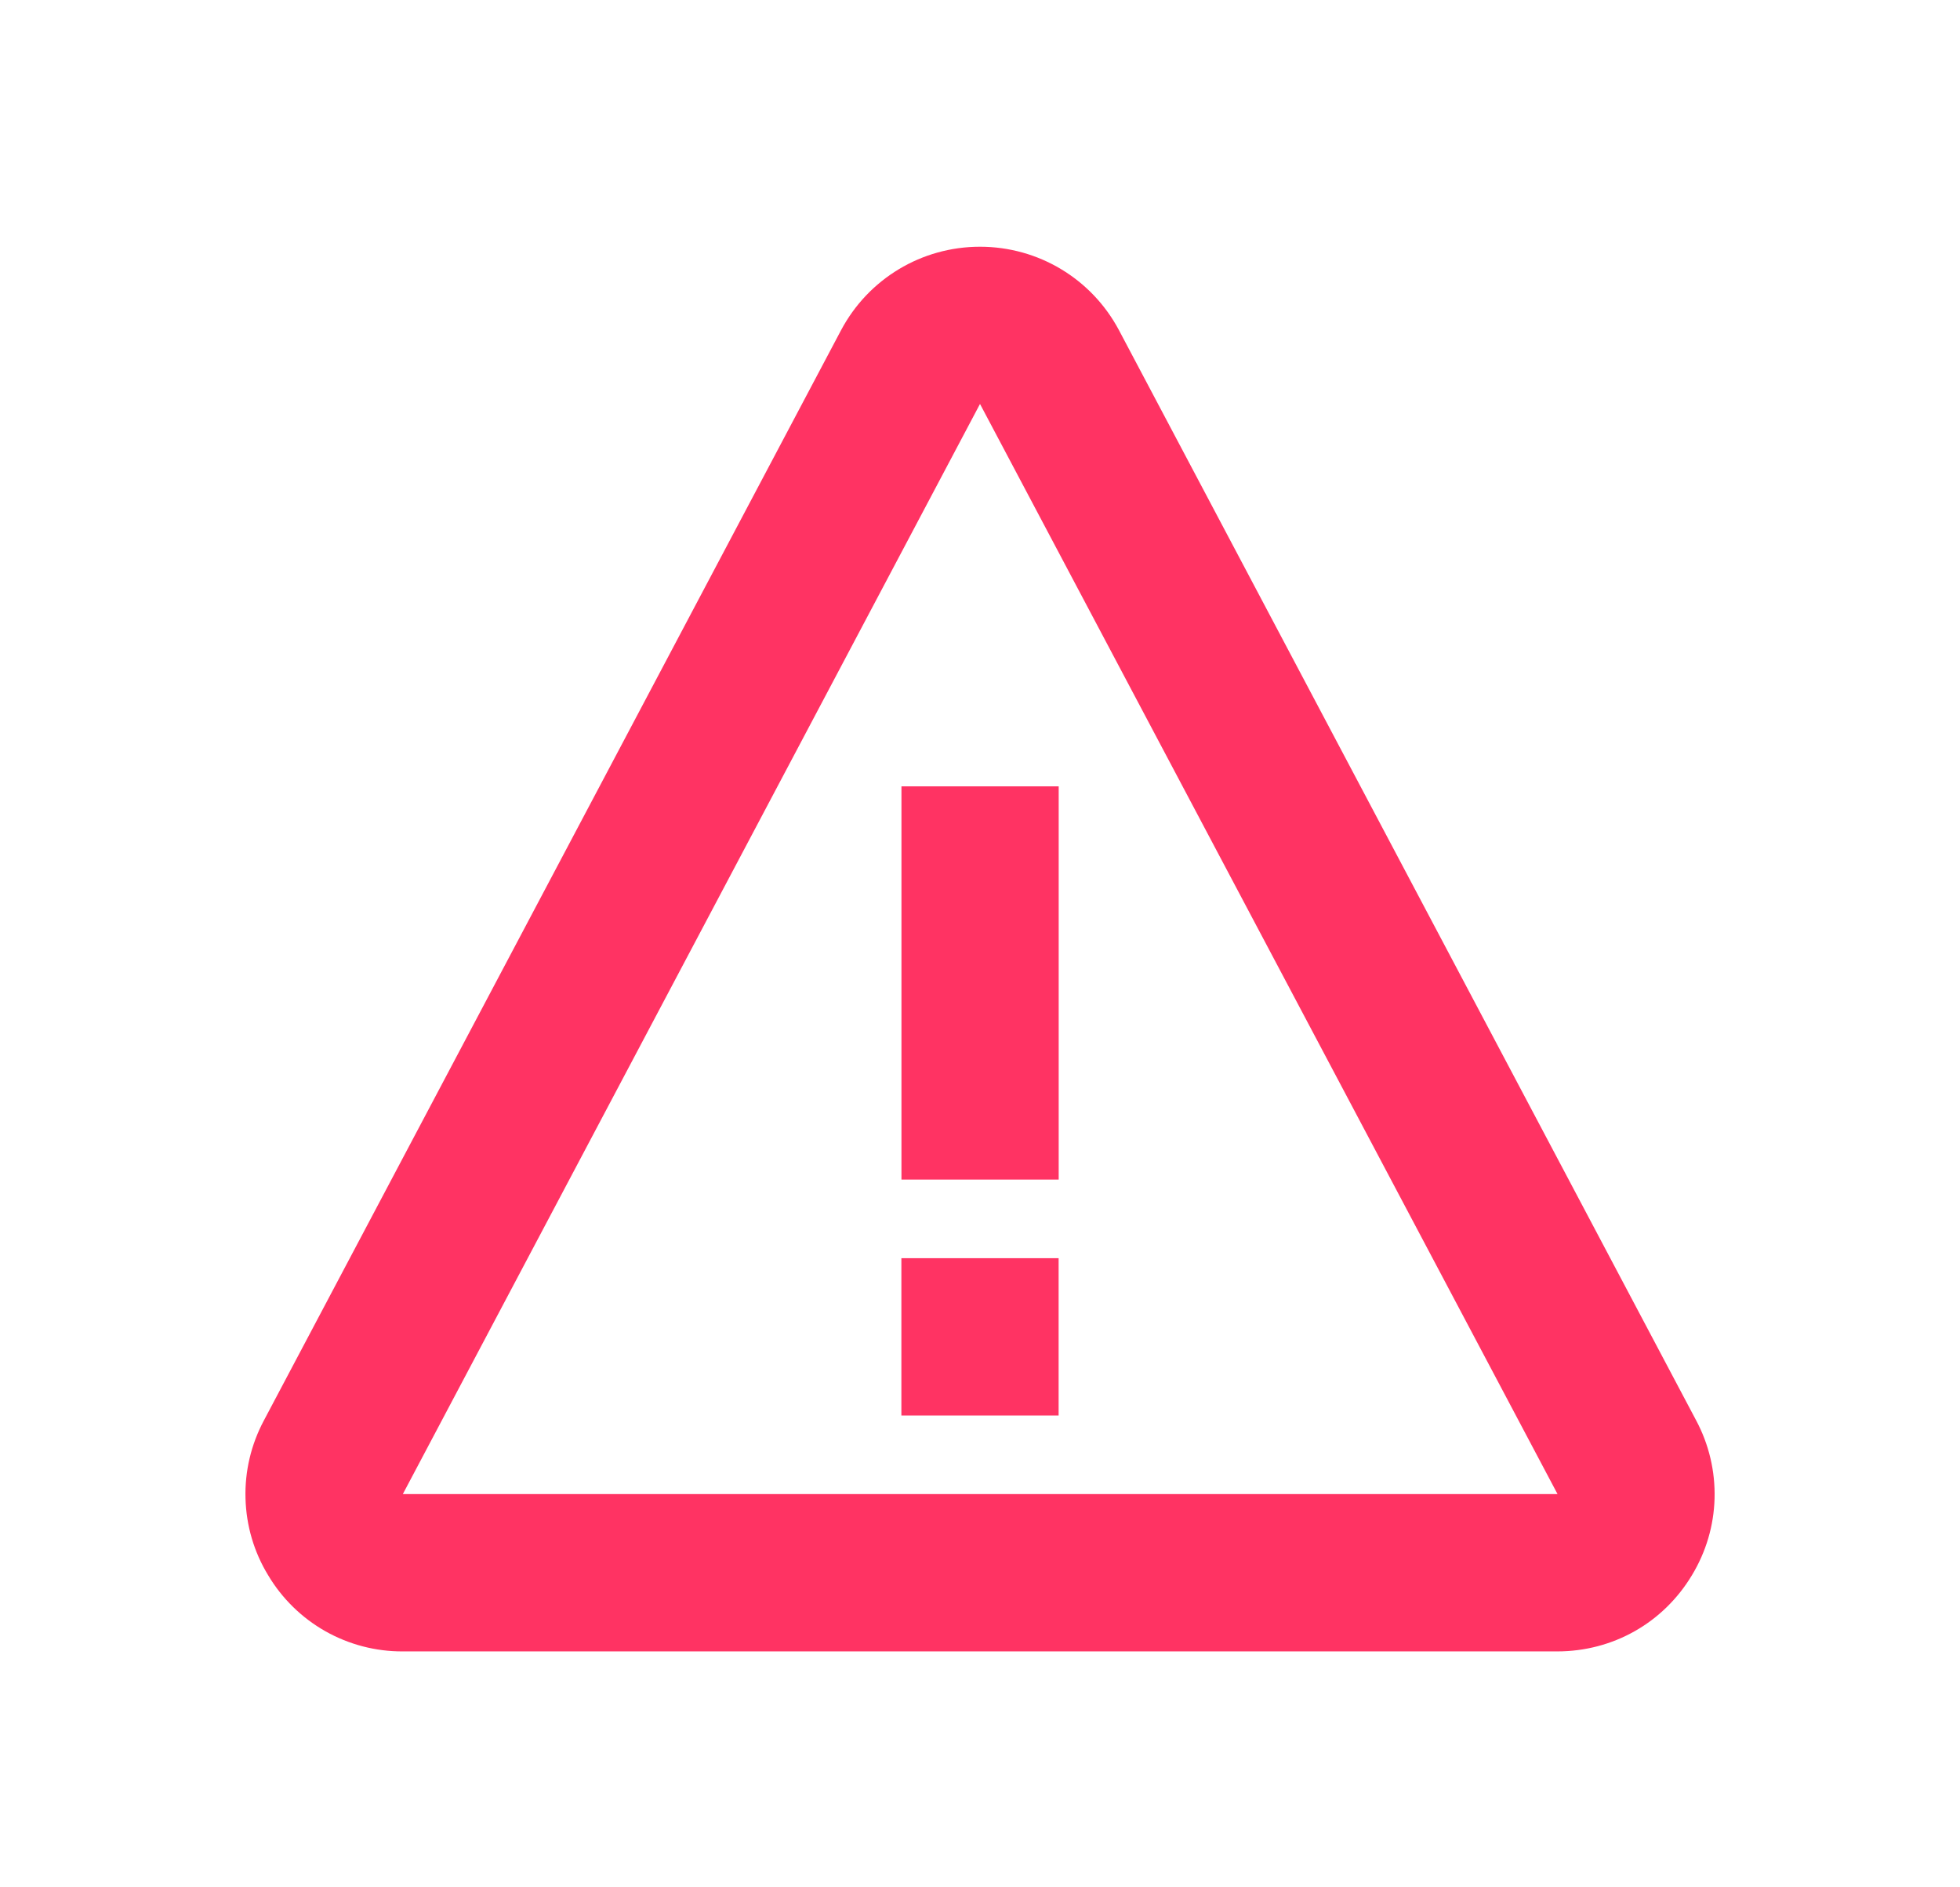 <svg width="27" height="26" viewBox="0 0 27 26" fill="none" xmlns="http://www.w3.org/2000/svg">
<path d="M12.418 10.833H14.584V16.25H12.418V10.833ZM12.417 17.333H14.583V19.5H12.417V17.333Z" fill="#FF3363"/>
<path d="M15.415 4.55C15.038 3.84 14.304 3.399 13.5 3.399C12.696 3.399 11.962 3.84 11.585 4.551L3.635 19.569C3.459 19.899 3.371 20.269 3.382 20.643C3.392 21.017 3.499 21.382 3.694 21.701C3.885 22.022 4.157 22.288 4.482 22.472C4.808 22.656 5.176 22.752 5.549 22.75H21.451C22.218 22.75 22.912 22.358 23.307 21.701C23.501 21.381 23.609 21.017 23.619 20.643C23.629 20.269 23.542 19.899 23.366 19.569L15.415 4.55ZM5.549 20.583L13.5 5.565L21.456 20.583H5.549Z" fill="#FF3363"/>
</svg>
